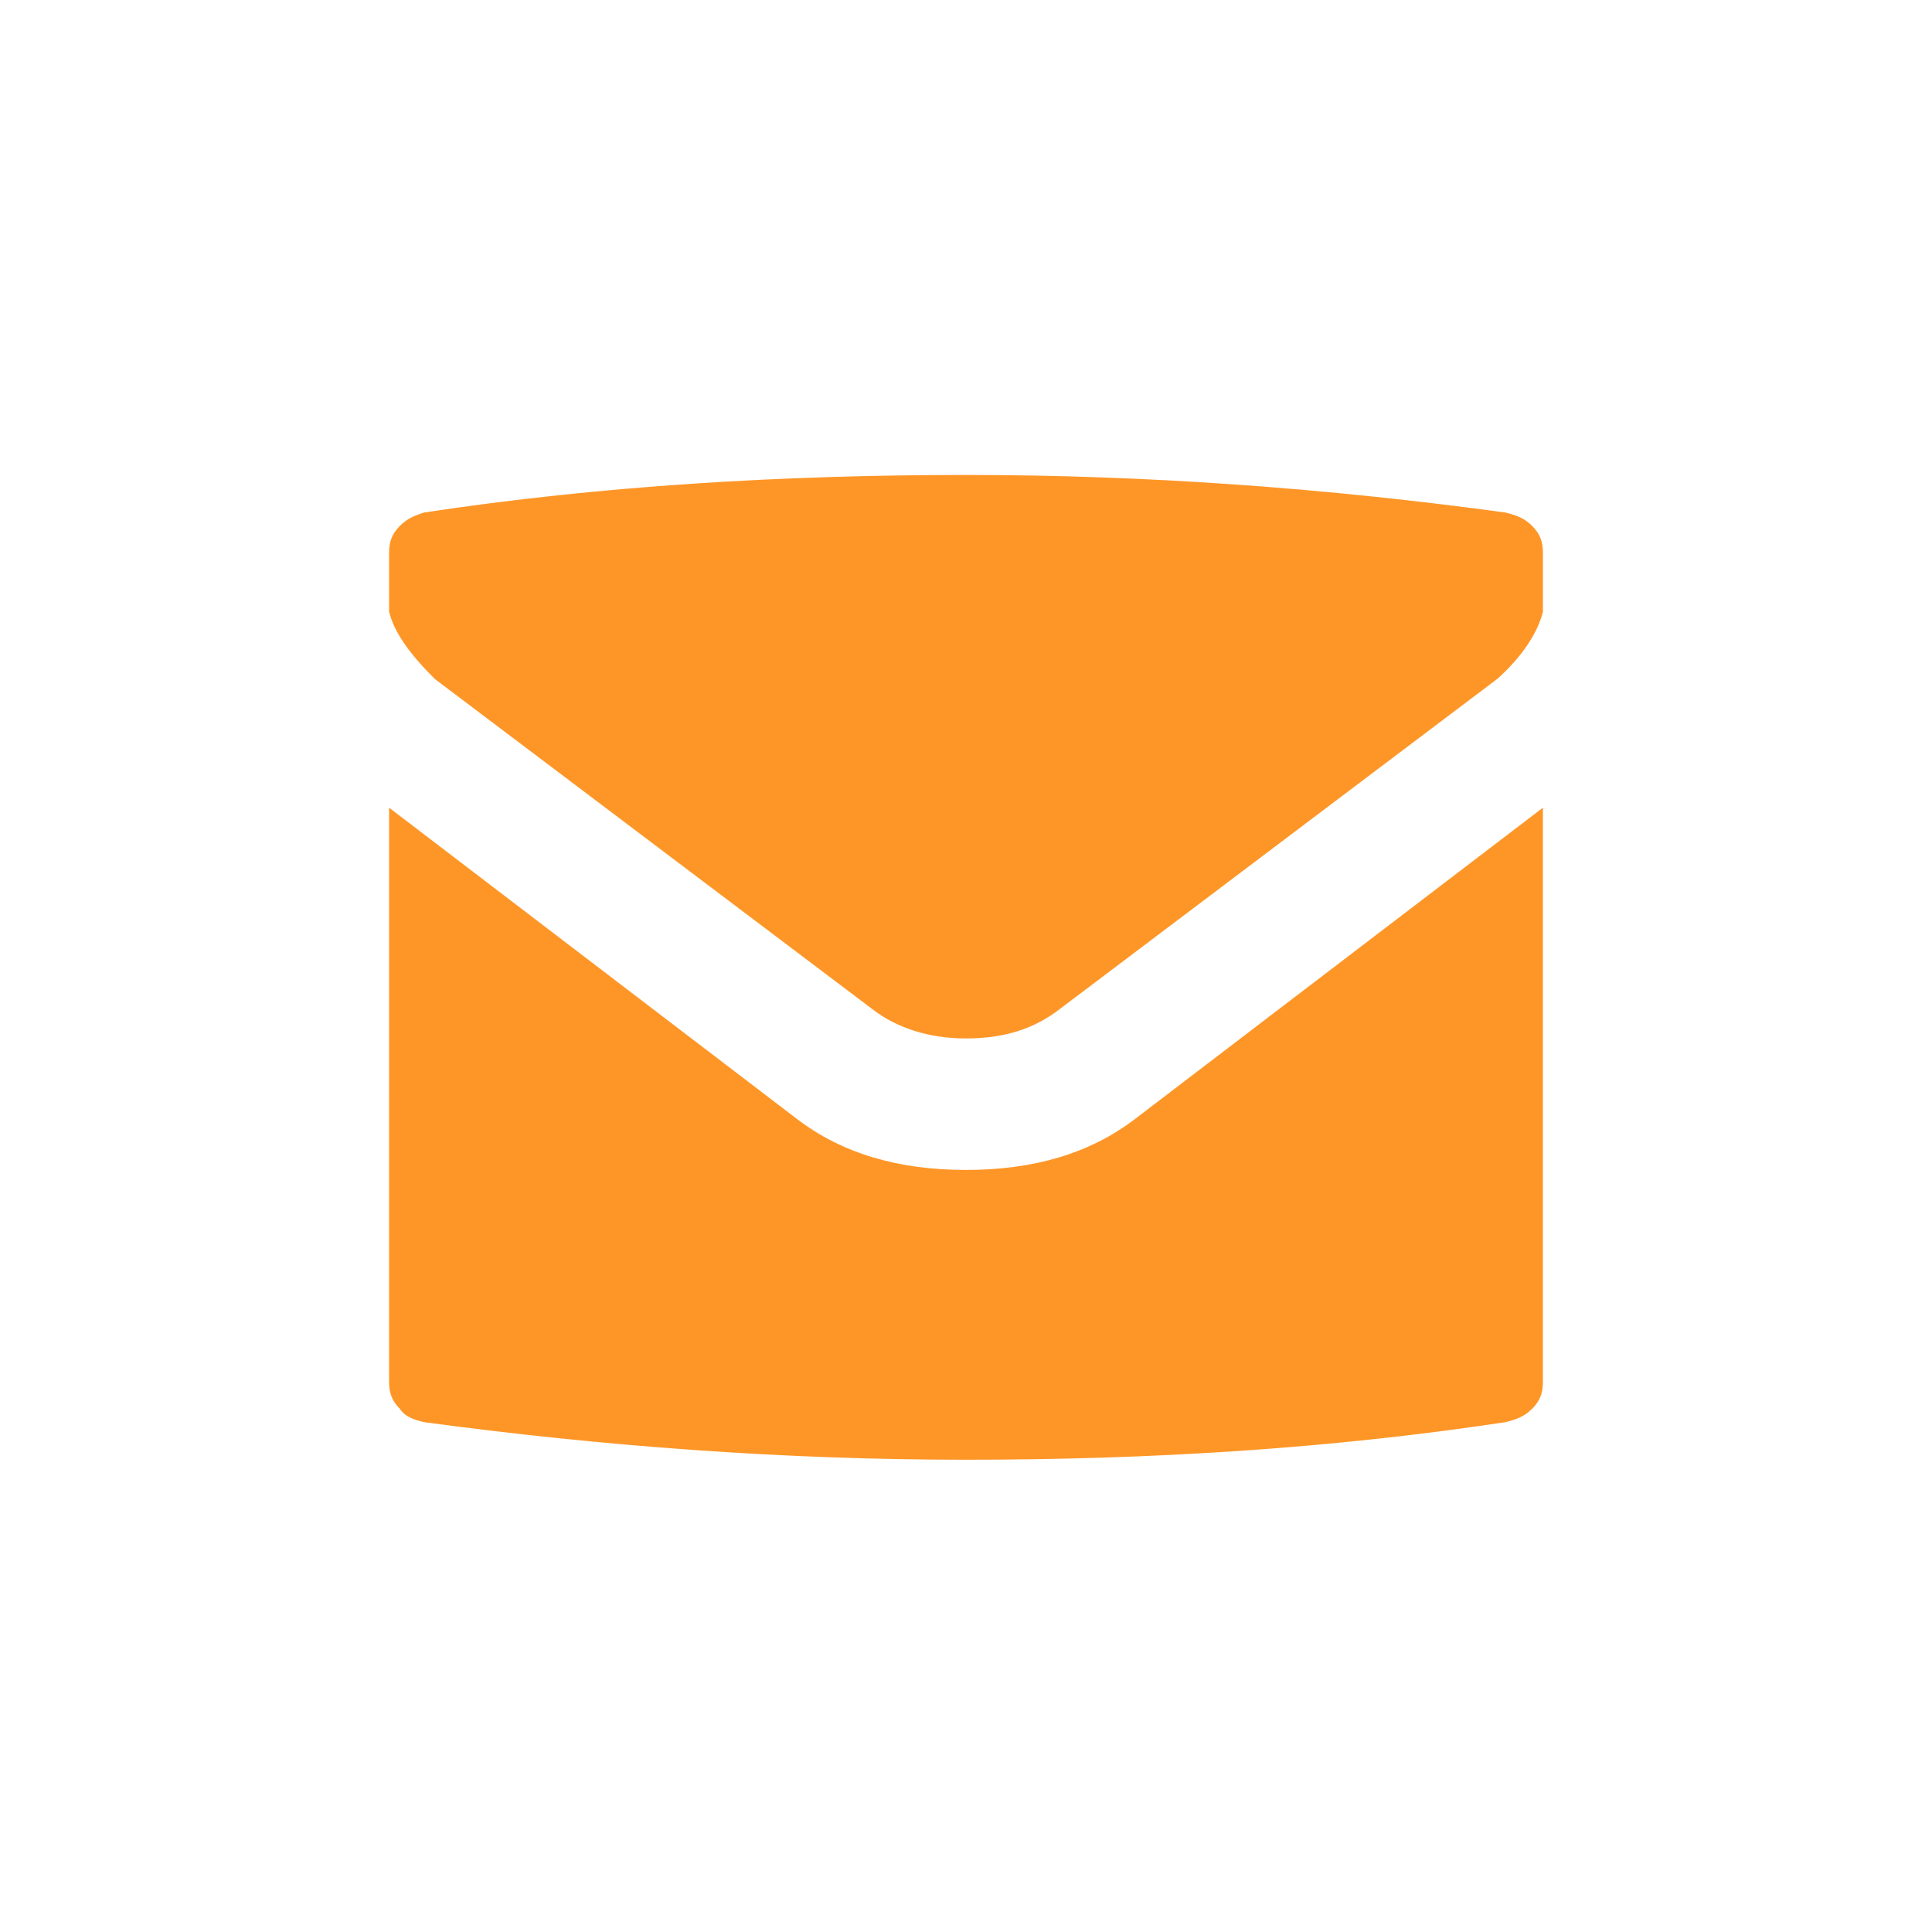 <?xml version="1.0" encoding="utf-8"?>
<!-- Generator: Adobe Illustrator 20.0.0, SVG Export Plug-In . SVG Version: 6.00 Build 0)  -->
<svg version="1.1" id="Layer_1" xmlns="http://www.w3.org/2000/svg" xmlns:xlink="http://www.w3.org/1999/xlink" x="0px" y="0px"
	 viewBox="0 0 72 72" width="30px" height="30px" style="enable-background:new 0 0 72 72;" xml:space="preserve">
<style type="text/css">
	.st0{fill:#FE9627;}
</style>
<g>
	<path class="st0" d="M16.2,25.3c-0.9-0.9-1.5-1.7-1.7-2.5v-2.2c0-0.4,0.1-0.7,0.4-1c0.3-0.3,0.6-0.4,0.9-0.5
		c6.6-1,13.4-1.4,20.2-1.4s13.5,0.5,20.1,1.4c0.4,0.1,0.7,0.2,1,0.5c0.3,0.3,0.4,0.6,0.4,1v2.2c-0.2,0.8-0.8,1.7-1.7,2.5L39.5,37.6
		c-0.9,0.7-2,1.1-3.5,1.1c-1.4,0-2.6-0.4-3.5-1.1L16.2,25.3z M42.3,41.7l15.2-11.6v21.4c0,0.4-0.1,0.7-0.4,1c-0.3,0.3-0.6,0.4-1,0.5
		c-6.6,1-13.3,1.4-20.1,1.4c-6.8,0-13.5-0.5-20.2-1.4c-0.4-0.1-0.7-0.2-0.9-0.5c-0.3-0.3-0.4-0.6-0.4-1V30.1l15.2,11.6
		c1.7,1.3,3.8,1.9,6.3,1.9S40.6,43,42.3,41.7z"/>
</g>
</svg>
